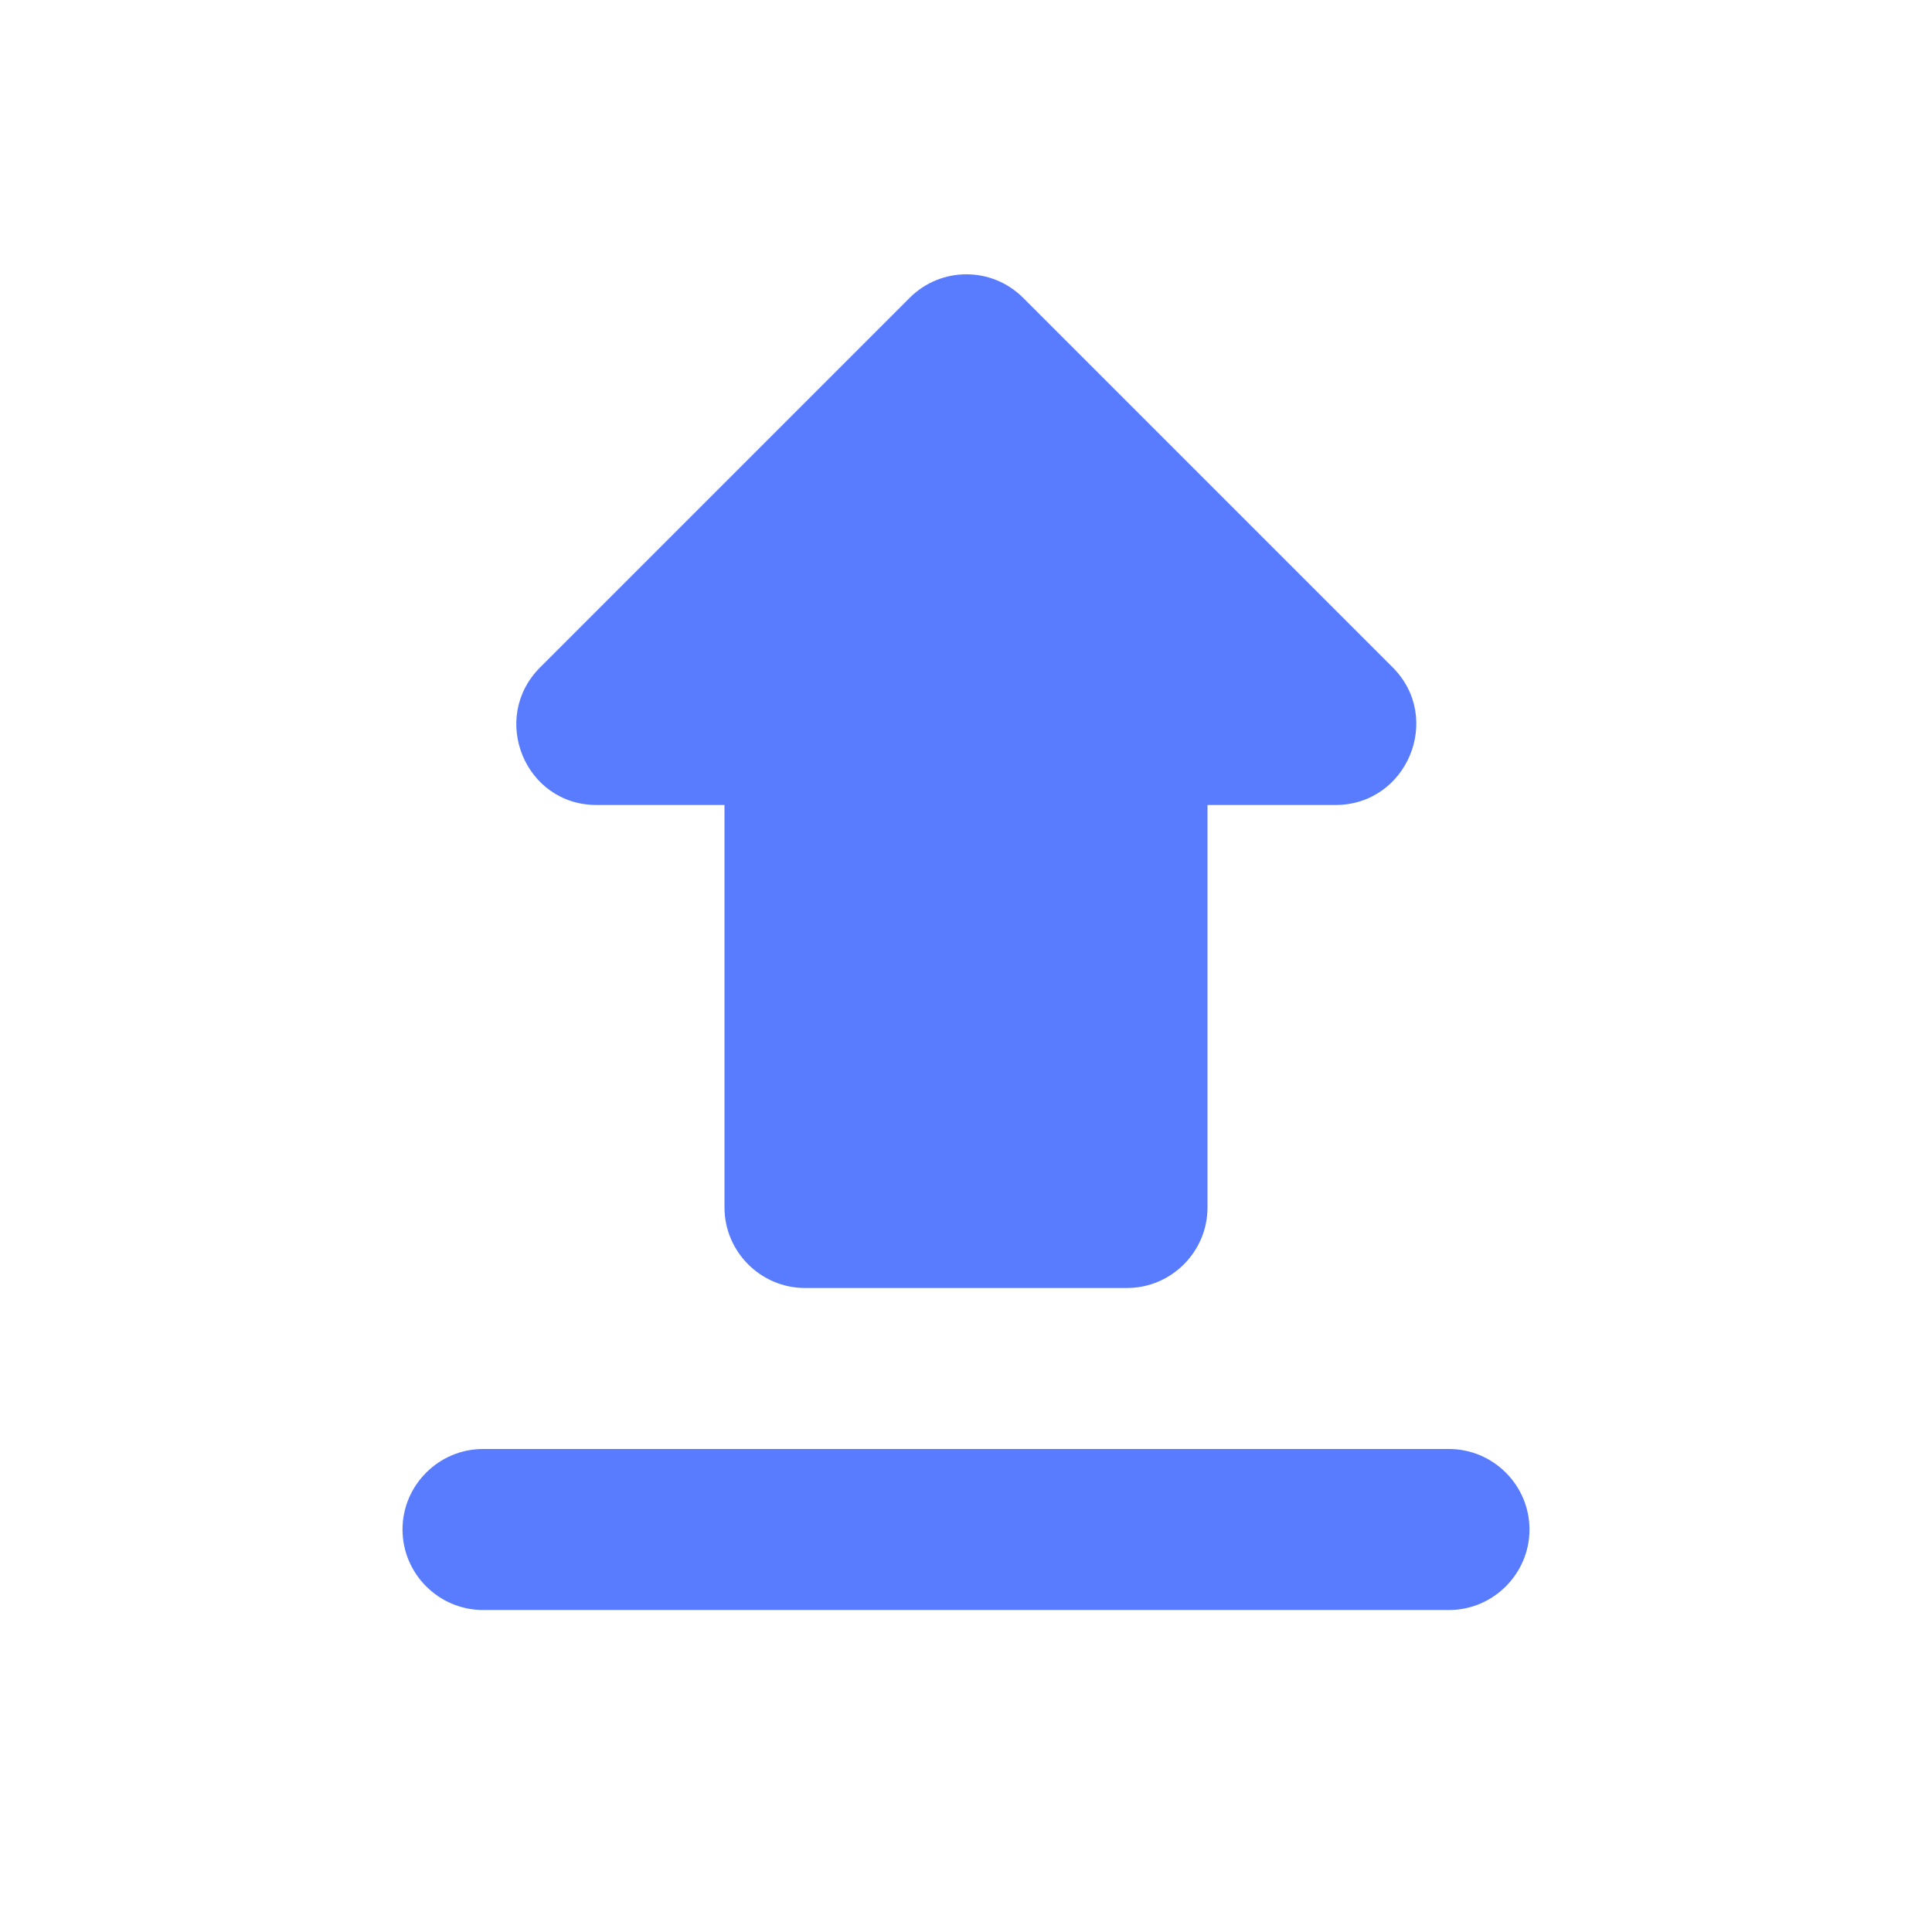 <svg width="62" height="62" viewBox="0 0 62 62" fill="none" xmlns="http://www.w3.org/2000/svg">
<g clip-path="url(#clip0_171_3446)">
<path d="M25.833 41.333H36.167C37.588 41.333 38.75 40.171 38.75 38.75V25.833H42.858C45.157 25.833 46.319 23.043 44.692 21.416L32.834 9.558C31.827 8.551 30.199 8.551 29.192 9.558L17.334 21.416C15.707 23.043 16.843 25.833 19.143 25.833H23.25V38.75C23.25 40.171 24.413 41.333 25.833 41.333ZM15.5 46.5H46.5C47.921 46.5 49.083 47.663 49.083 49.083C49.083 50.504 47.921 51.667 46.5 51.667H15.5C14.079 51.667 12.917 50.504 12.917 49.083C12.917 47.663 14.079 46.5 15.5 46.5Z" fill="#597CFF"/>
</g>
<defs>
<clipPath id="clip0_171_3446">
<rect width="62" height="62" fill="white"/>
</clipPath>
</defs>
</svg>
